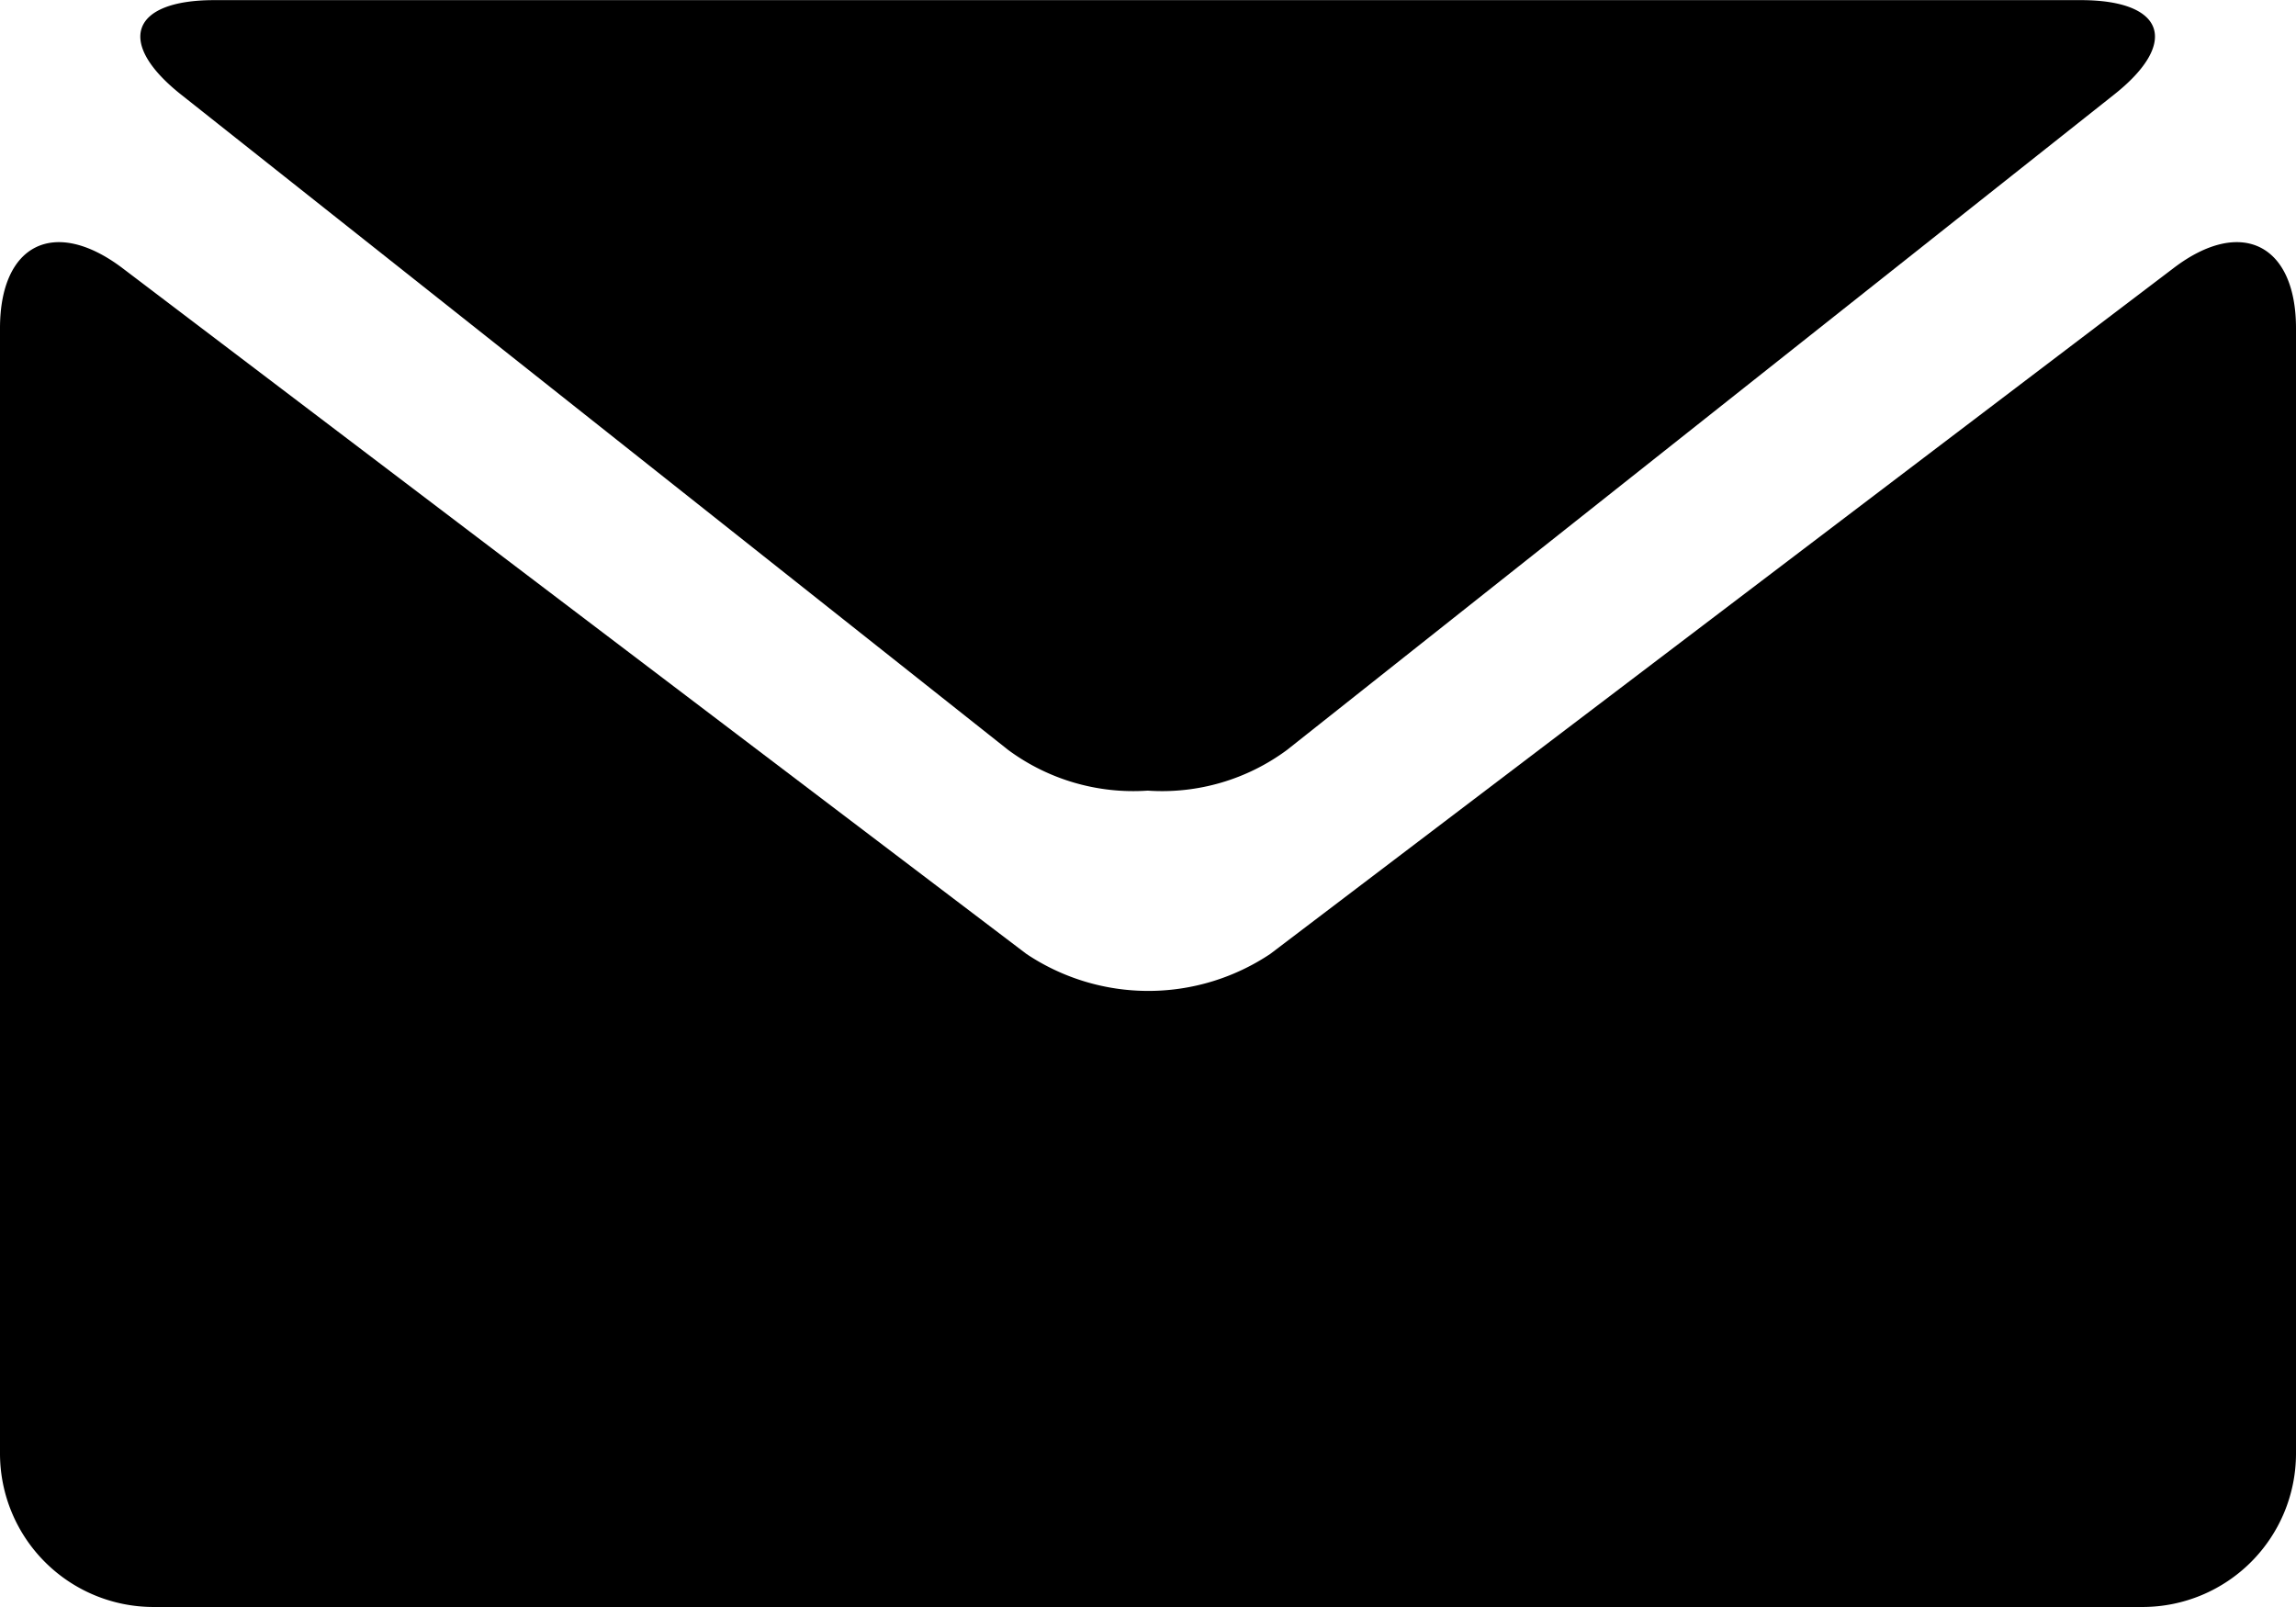 <svg xmlns="http://www.w3.org/2000/svg" viewBox="0 0 16.943 11.861">
    <g id="black-envelope_1_" data-name="black-envelope (1)" transform="translate(100 -4.179)">
        <g id="Gruppe_237" data-name="Gruppe 237" transform="translate(0 4.179)">
            <path id="Pfad_613" d="M2.007 4.88l6.1 4.834a1.553 1.553 0 0 0 1.029.3 1.549 1.549 0 0 0 1.028-.3l6.1-4.834c.489-.385.378-.7-.242-.7H2.251c-.621-.001-.732.315-.244.7z" class="cls-1" data-name="Pfad 613" transform="translate(-100.667 -4.179)"/>
            <path id="Pfad_614" d="M16.043 7.306L9.374 12.37a1.619 1.619 0 0 1-1.8 0L.9 7.306c-.5-.375-.9-.174-.9.447v8.308a1.133 1.133 0 0 0 1.129 1.129h14.685a1.133 1.133 0 0 0 1.129-1.129V7.753c0-.621-.405-.822-.9-.447z" class="cls-1" data-name="Pfad 614" transform="translate(-100 -5.33)"/>
        </g>
    </g>
</svg>
